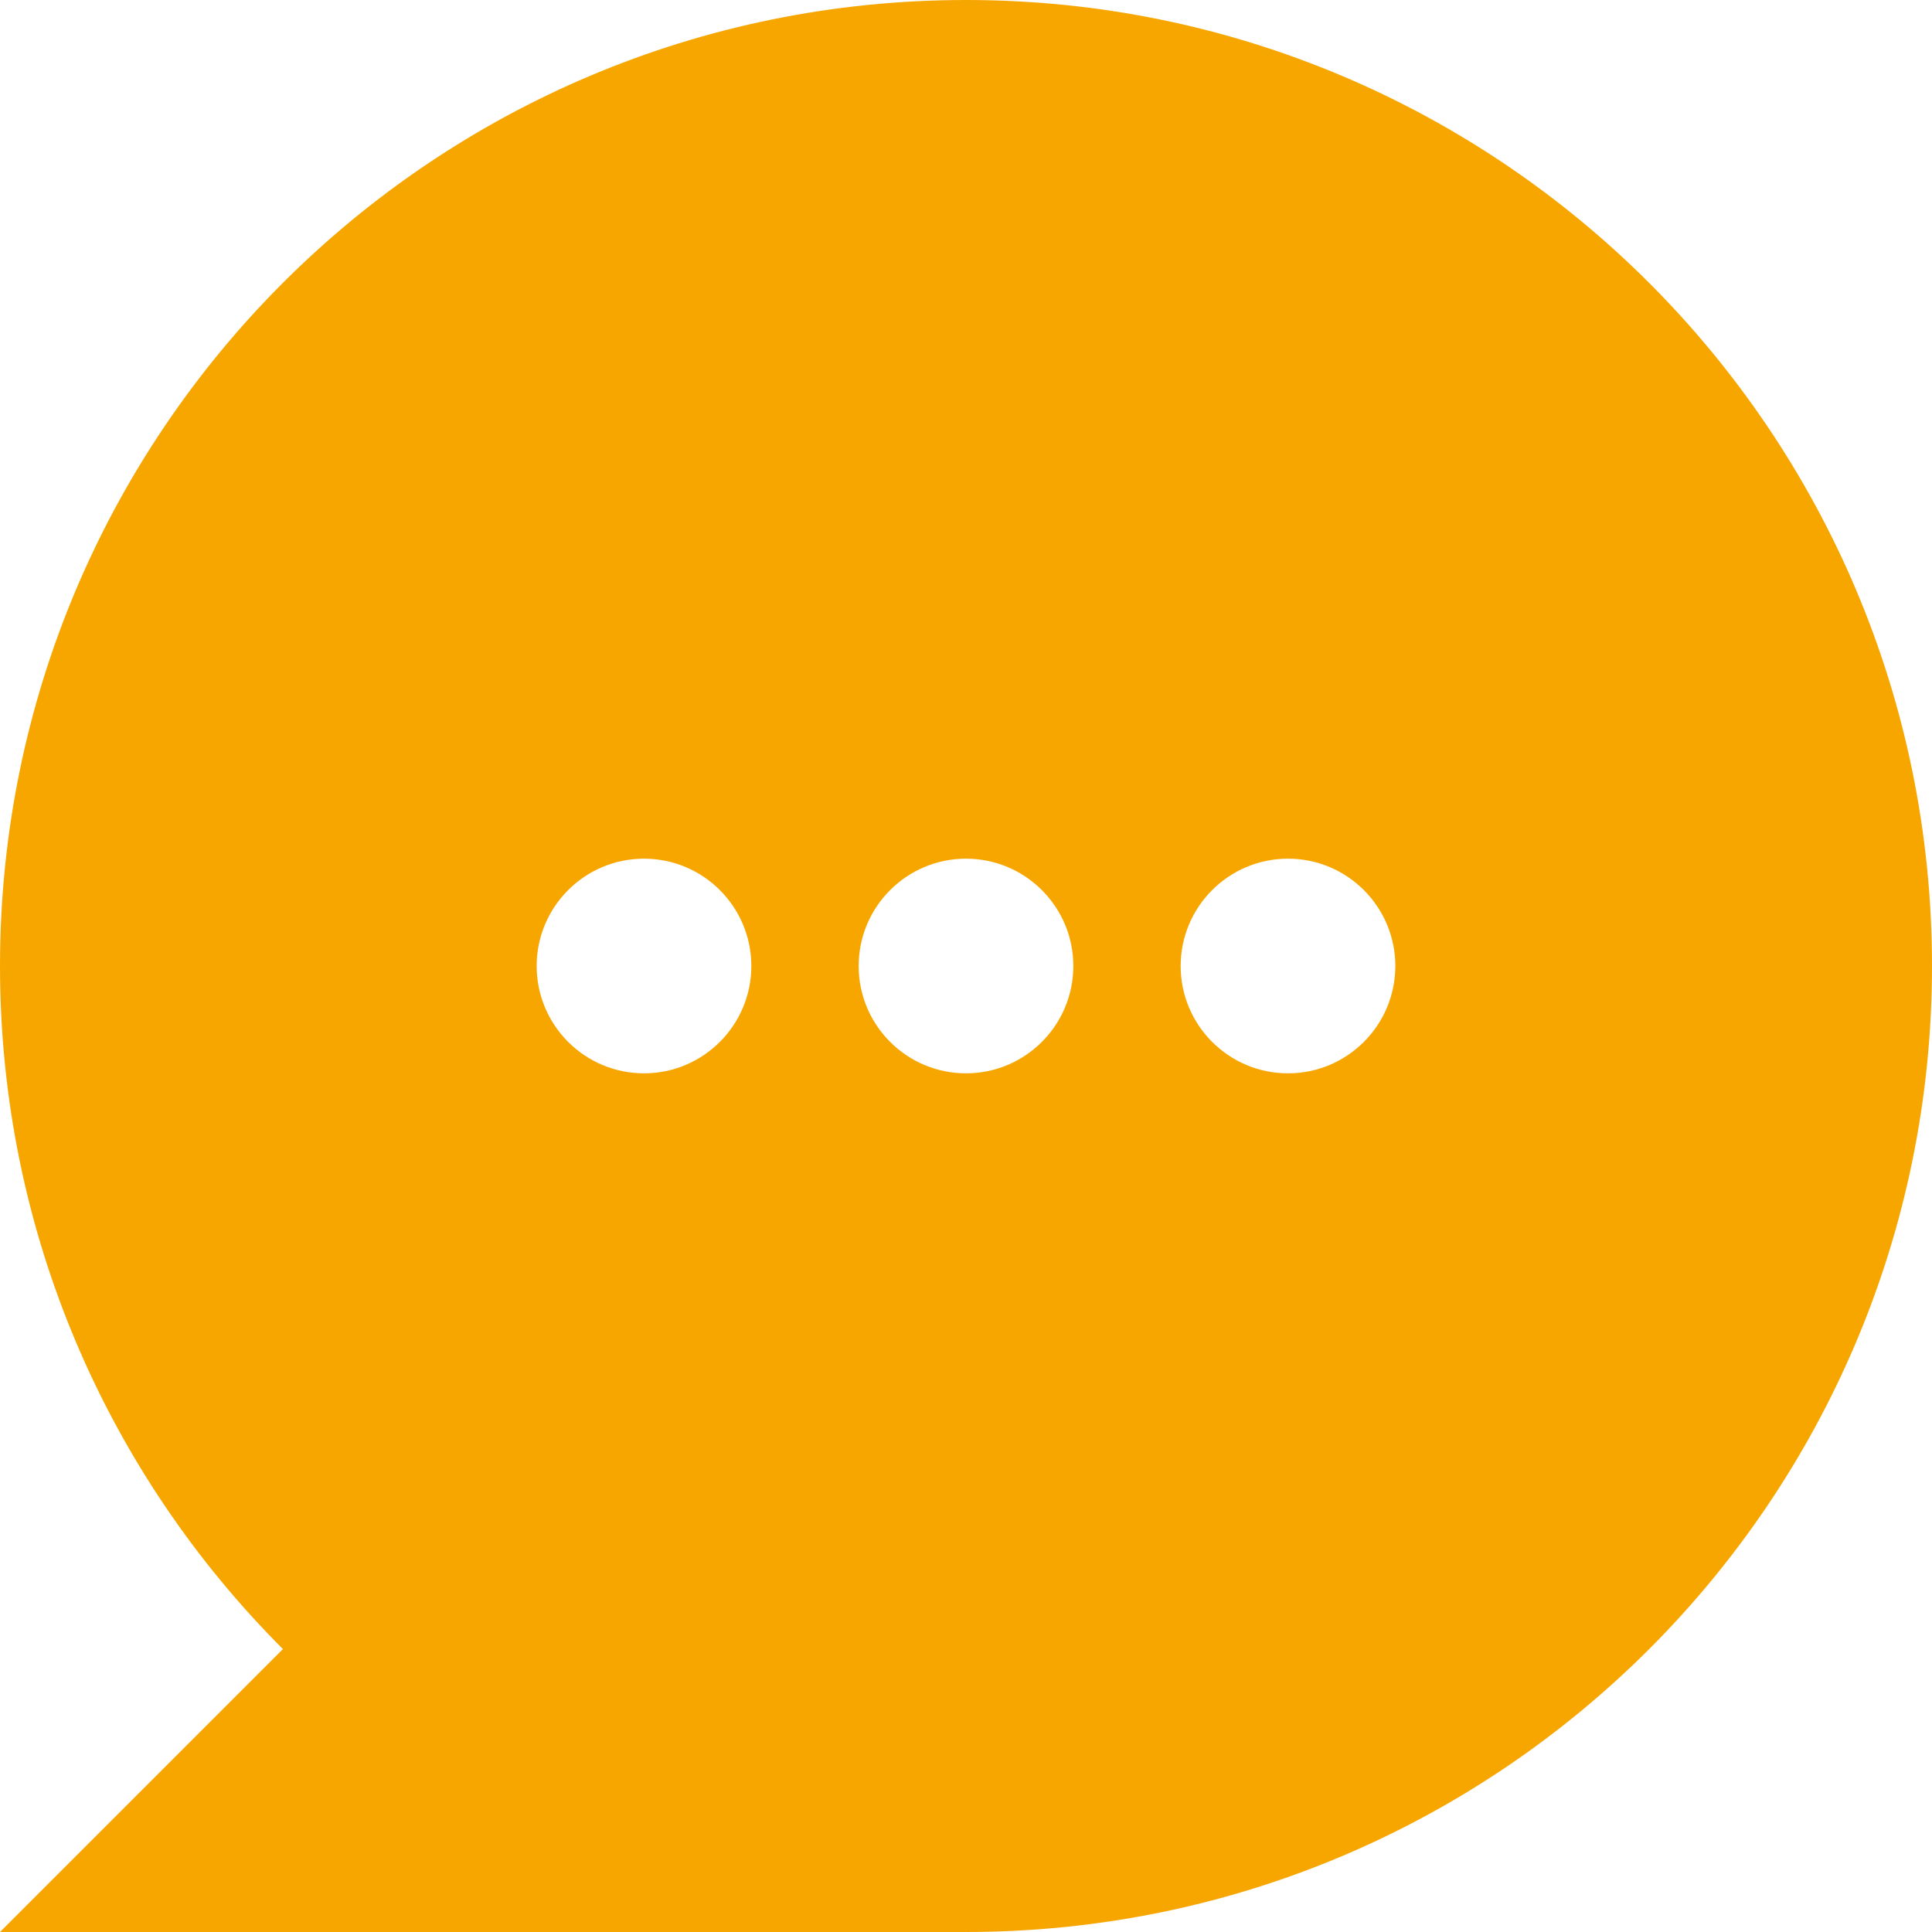 <svg width="45" height="45" viewBox="0 0 45 45" fill="none" xmlns="http://www.w3.org/2000/svg">
<path d="M22.5 0C10.07 0 0 10.07 0 22.5C0 28.71 2.52 34.34 6.59 38.41L0 45H22.5C34.93 45 45 34.93 45 22.5C45 10.07 34.93 0 22.5 0ZM15 25C13.62 25 12.5 23.88 12.5 22.5C12.5 21.12 13.62 20 15 20C16.38 20 17.5 21.12 17.5 22.5C17.5 23.88 16.38 25 15 25ZM22.5 25C21.12 25 20 23.88 20 22.5C20 21.12 21.12 20 22.5 20C23.88 20 25 21.12 25 22.5C25 23.88 23.88 25 22.5 25ZM30 25C28.62 25 27.5 23.88 27.5 22.5C27.5 21.12 28.62 20 30 20C31.38 20 32.5 21.12 32.5 22.5C32.5 23.88 31.38 25 30 25Z" fill="#F7A600"/>
</svg>
